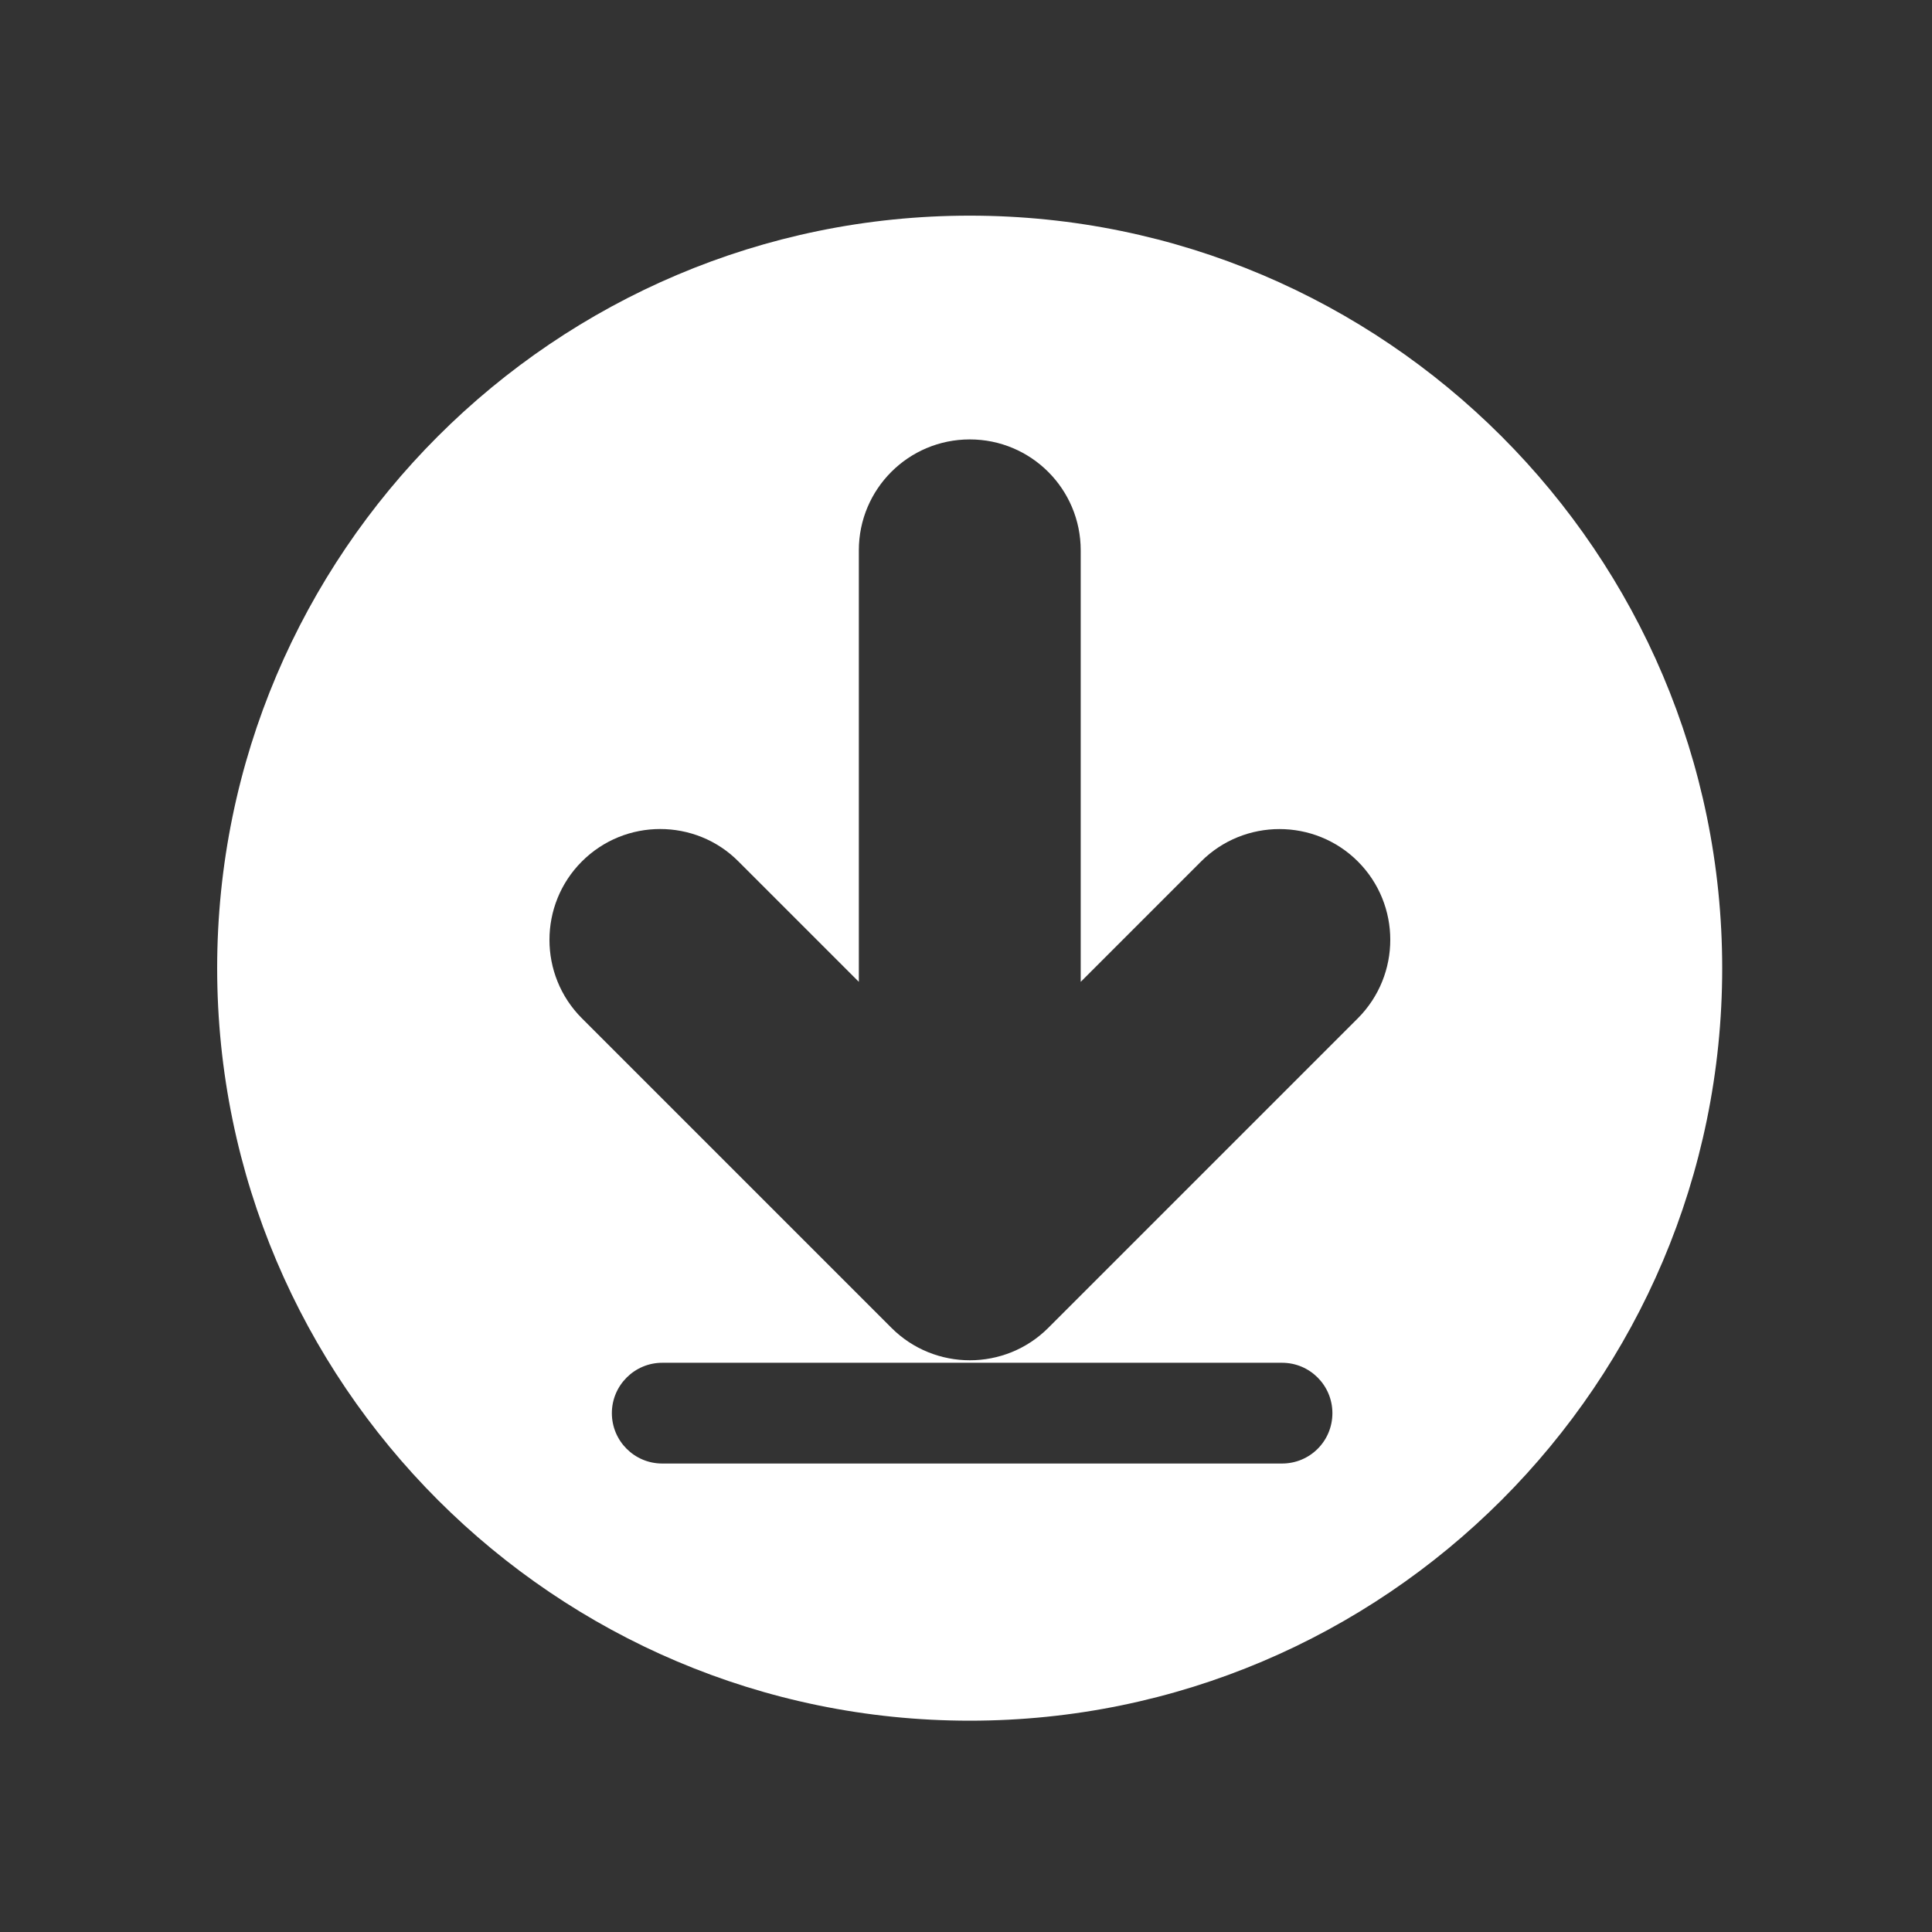 <?xml version="1.0" standalone="no"?><!DOCTYPE svg PUBLIC "-//W3C//DTD SVG 1.1//EN" "http://www.w3.org/Graphics/SVG/1.1/DTD/svg11.dtd"><svg t="1572851587829" class="icon" viewBox="0 0 1024 1024" version="1.1" xmlns="http://www.w3.org/2000/svg" p-id="23571" xmlns:xlink="http://www.w3.org/1999/xlink" width="200" height="200"><rect x="0" y="0" width="1024" height="1024" fill="#333333" stroke="none"/><defs><style type="text/css"></style></defs><path d="M514 114.3c-219.9 0-398.9 178.9-398.9 398.9 0.1 219.9 179 398.8 398.9 398.8 219.9 0 398.8-178.9 398.8-398.8S733.9 114.3 514 114.3z m165.5 661.4H351c-14.8 0-26.7-12-26.7-26.7s12-26.7 26.7-26.7h328.5c14.8 0 26.7 12 26.7 26.7 0 14.8-11.9 26.7-26.7 26.7z m40.2-236L555.6 703.8c-22.9 22.9-60.2 22.9-83.1 0L308.4 539.7c-22.9-22.9-22.9-60.2 0-83.1 11.5-11.5 26.5-17.2 41.5-17.2s30.1 5.7 41.5 17.2l63.8 63.8V291.7c0-32.5 26.3-58.8 58.8-58.8s58.8 26.3 58.8 58.8v228.7l63.8-63.8c22.9-22.9 60.2-22.9 83.1 0 22.9 22.9 22.9 60.1 0 83.1z" p-id="23572" fill="#ffffff"></path></svg>